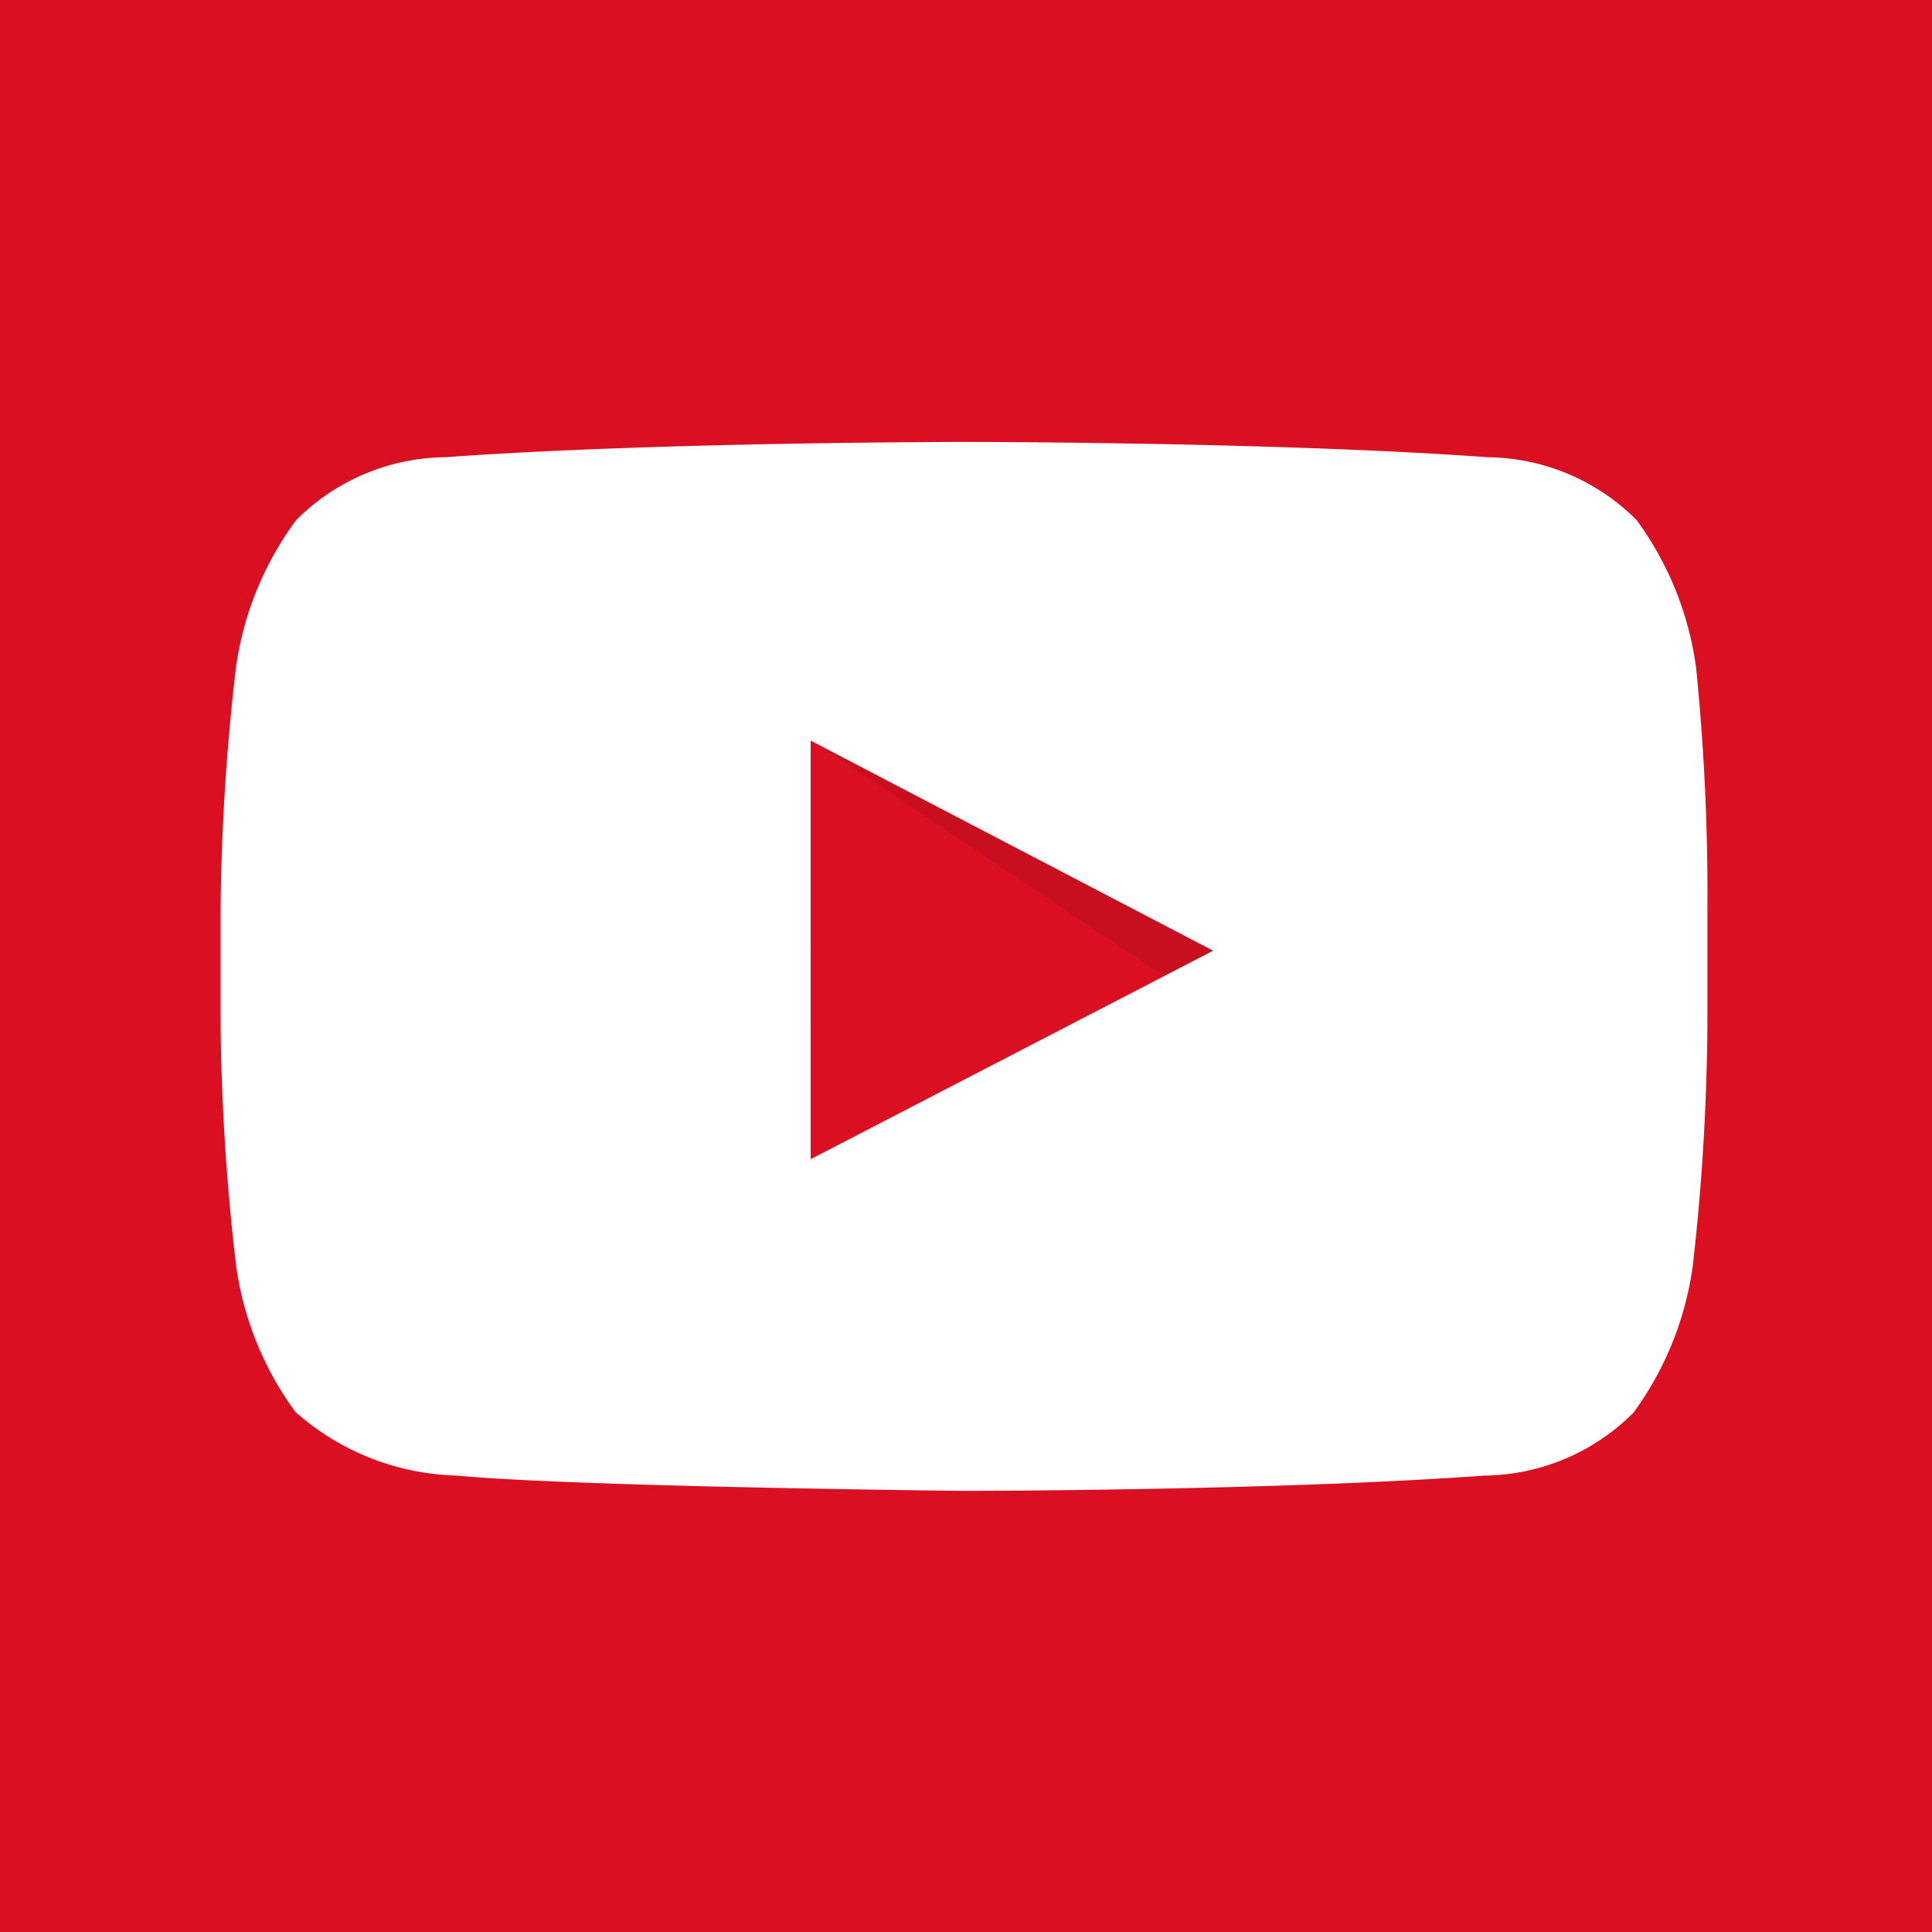 <svg id="0a666a9a-beeb-497f-b35a-f575f984bbcd" data-name="social-logotypes" xmlns="http://www.w3.org/2000/svg" viewBox="0 0 24 24"><title>youtube-logo-square</title><rect width="24" height="24" fill="#da1022"/><g id="b19bf950-98b6-4286-a02b-9865028207bf" data-name="YouTube icon"><path id="3e7dafa2-9dc8-4673-a243-c5acbcf6d8d2" data-name="Triangle" d="M10.09,14.4l5-2.59-5-2.61Z" fill="#da1022"/><path id="c642a191-0b59-4335-97d4-bb3f439a3030" data-name="The Sharpness" d="M10.09,9.2l4.38,2.93.62-.32Z" fill="#3d0e0e" fill-rule="evenodd" opacity="0.12"/><g id="35b08aac-473d-41b7-b2a9-082498984ca6" data-name="Lozenge"><path d="M21.07,8.3a4,4,0,0,0-.74-1.84,2.65,2.65,0,0,0-1.85-.78C15.89,5.49,12,5.49,12,5.49h0s-3.88,0-6.47.19a2.65,2.65,0,0,0-1.85.78A4,4,0,0,0,2.93,8.3a28,28,0,0,0-.19,3v1.4a28,28,0,0,0,.19,3,4,4,0,0,0,.74,1.84,3.14,3.14,0,0,0,2,.79c1.48.14,6.29.19,6.29.19s3.89,0,6.48-.19a2.65,2.65,0,0,0,1.85-.78,4,4,0,0,0,.74-1.84,28,28,0,0,0,.18-3V11.3A28,28,0,0,0,21.07,8.3Zm-11,6.1V9.2l5,2.61Z" fill="#fff"/></g></g></svg>